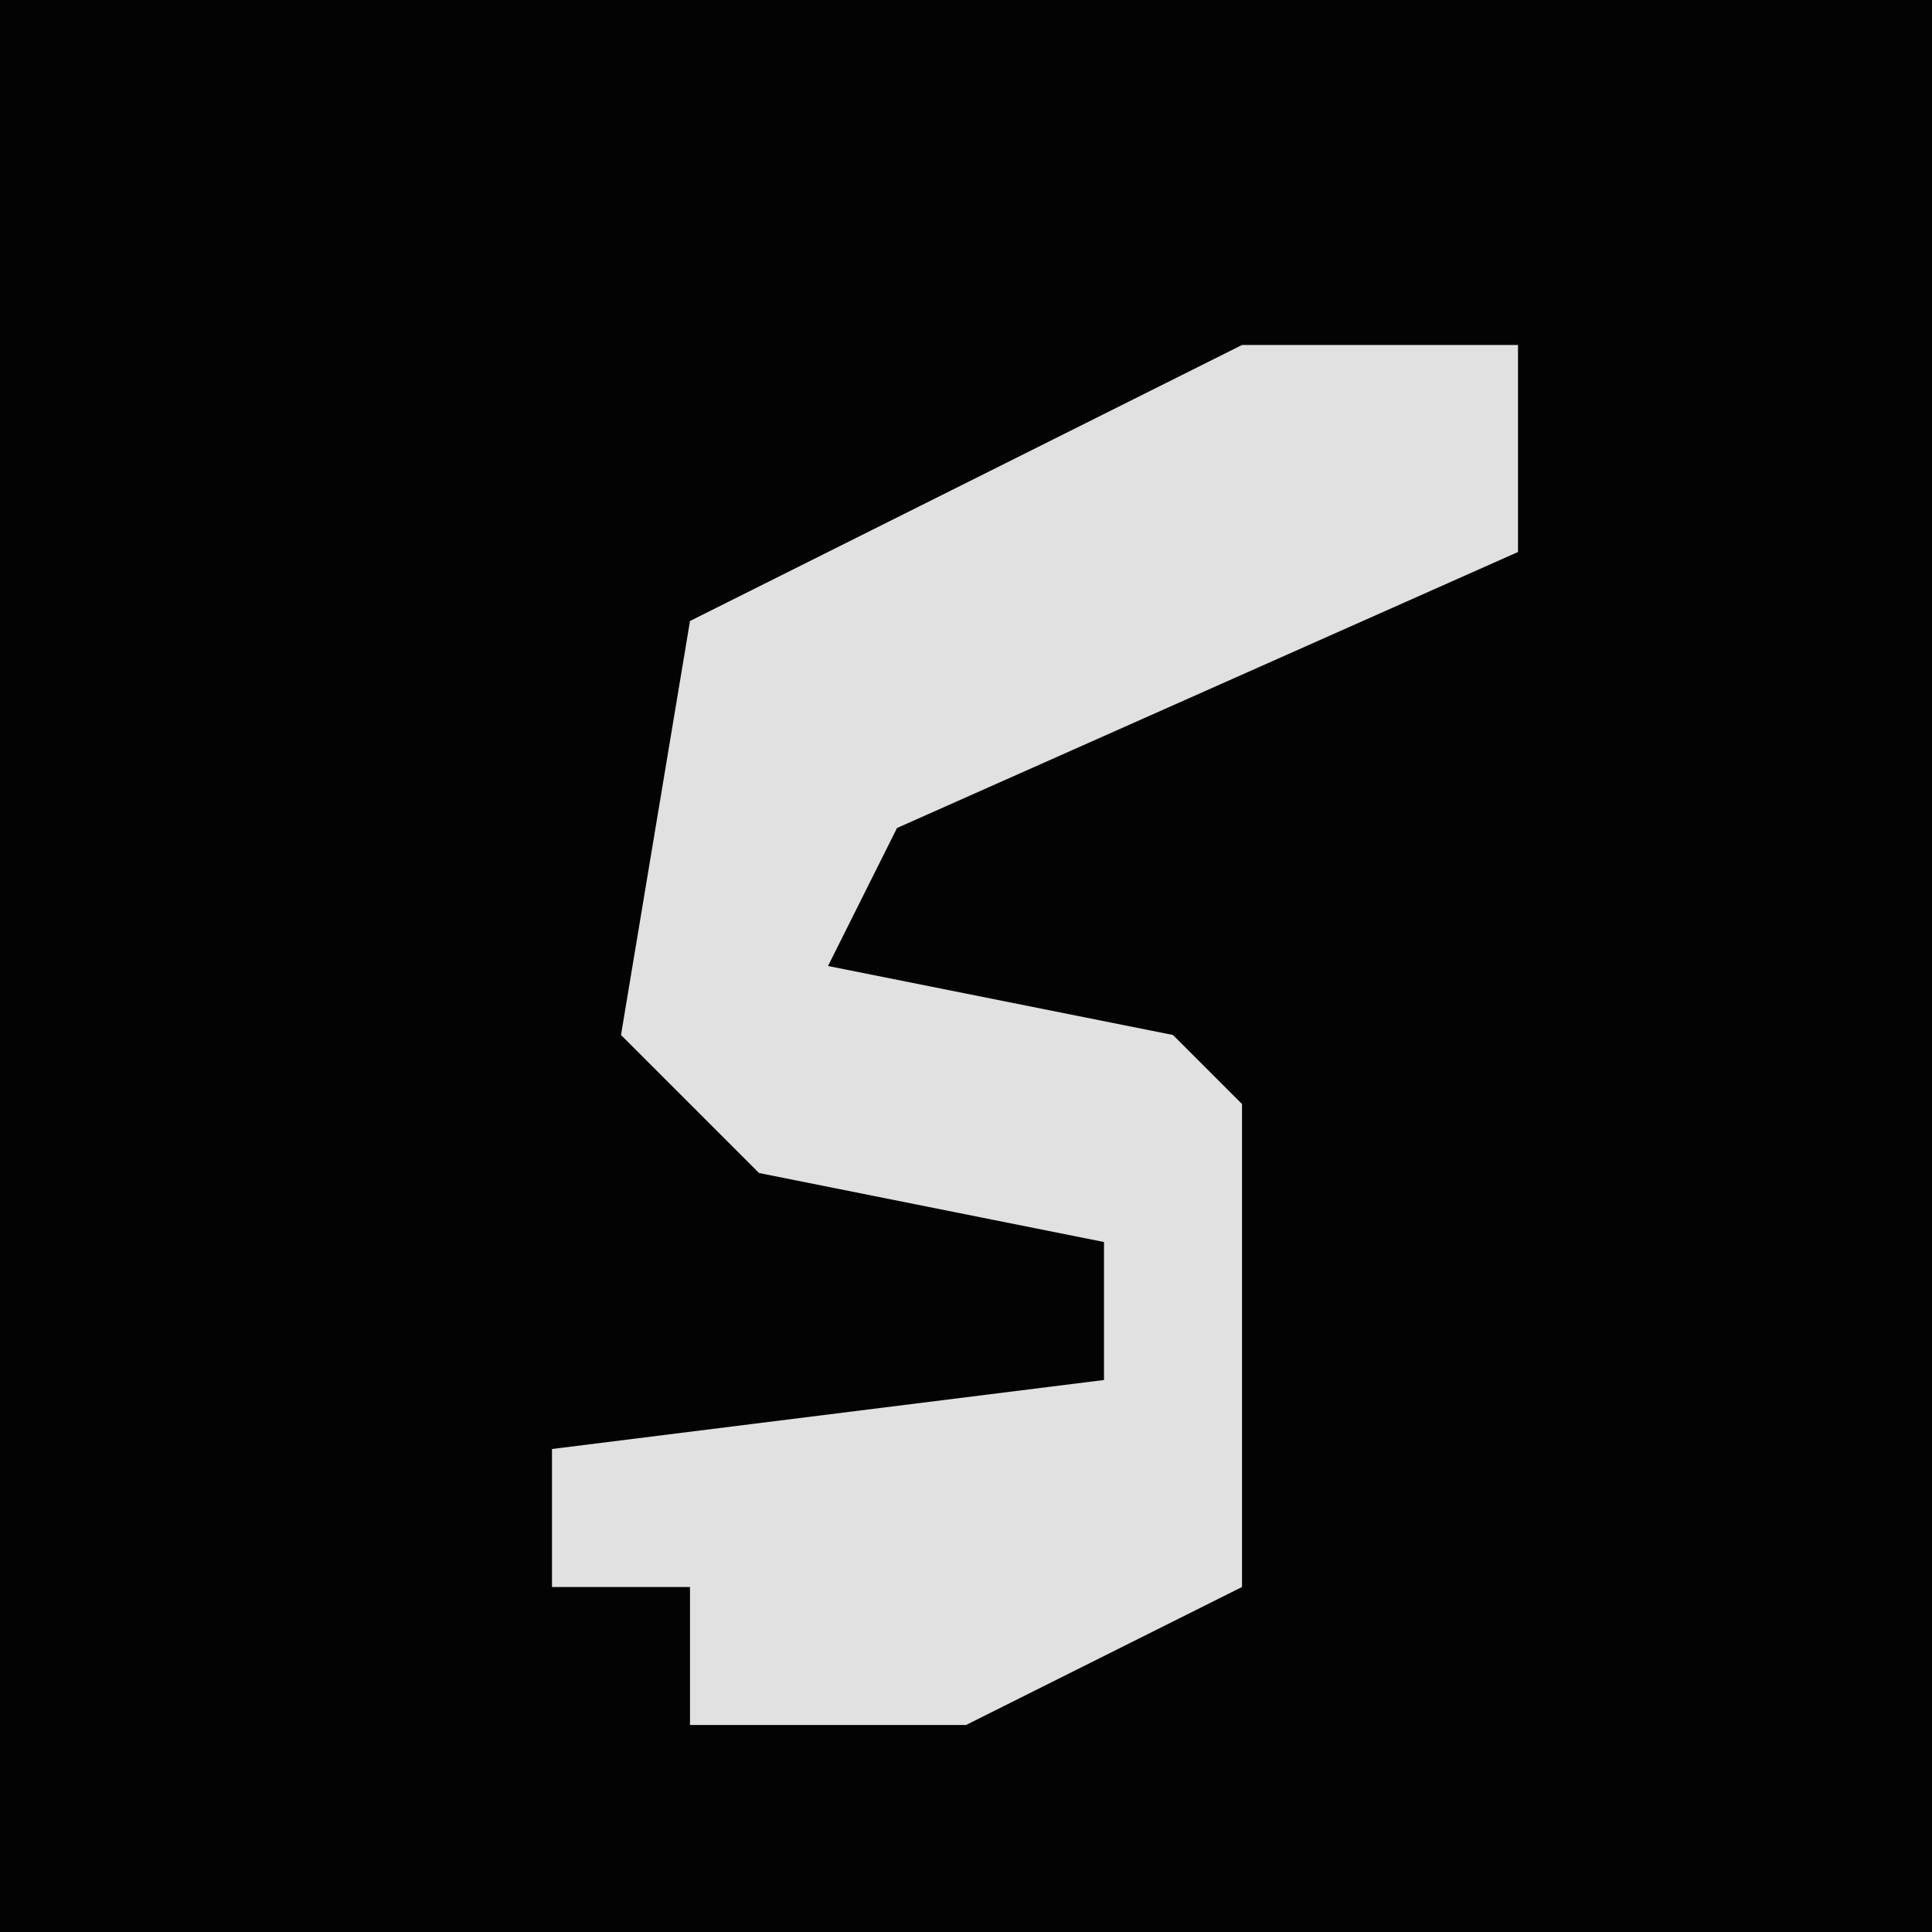 <?xml version="1.0" encoding="UTF-8"?>
<svg version="1.1" xmlns="http://www.w3.org/2000/svg" width="28" height="28">
<path d="M0,0 L28,0 L28,28 L0,28 Z " fill="#030303" transform="translate(0,0)"/>
<path d="M0,0 L4,0 L4,3 L-5,7 L-6,9 L-1,10 L0,11 L0,18 L-4,20 L-8,20 L-8,18 L-10,18 L-10,16 L-2,15 L-2,13 L-7,12 L-9,10 L-8,4 Z " fill="#E1E1E1" transform="translate(18,5)"/>
</svg>
